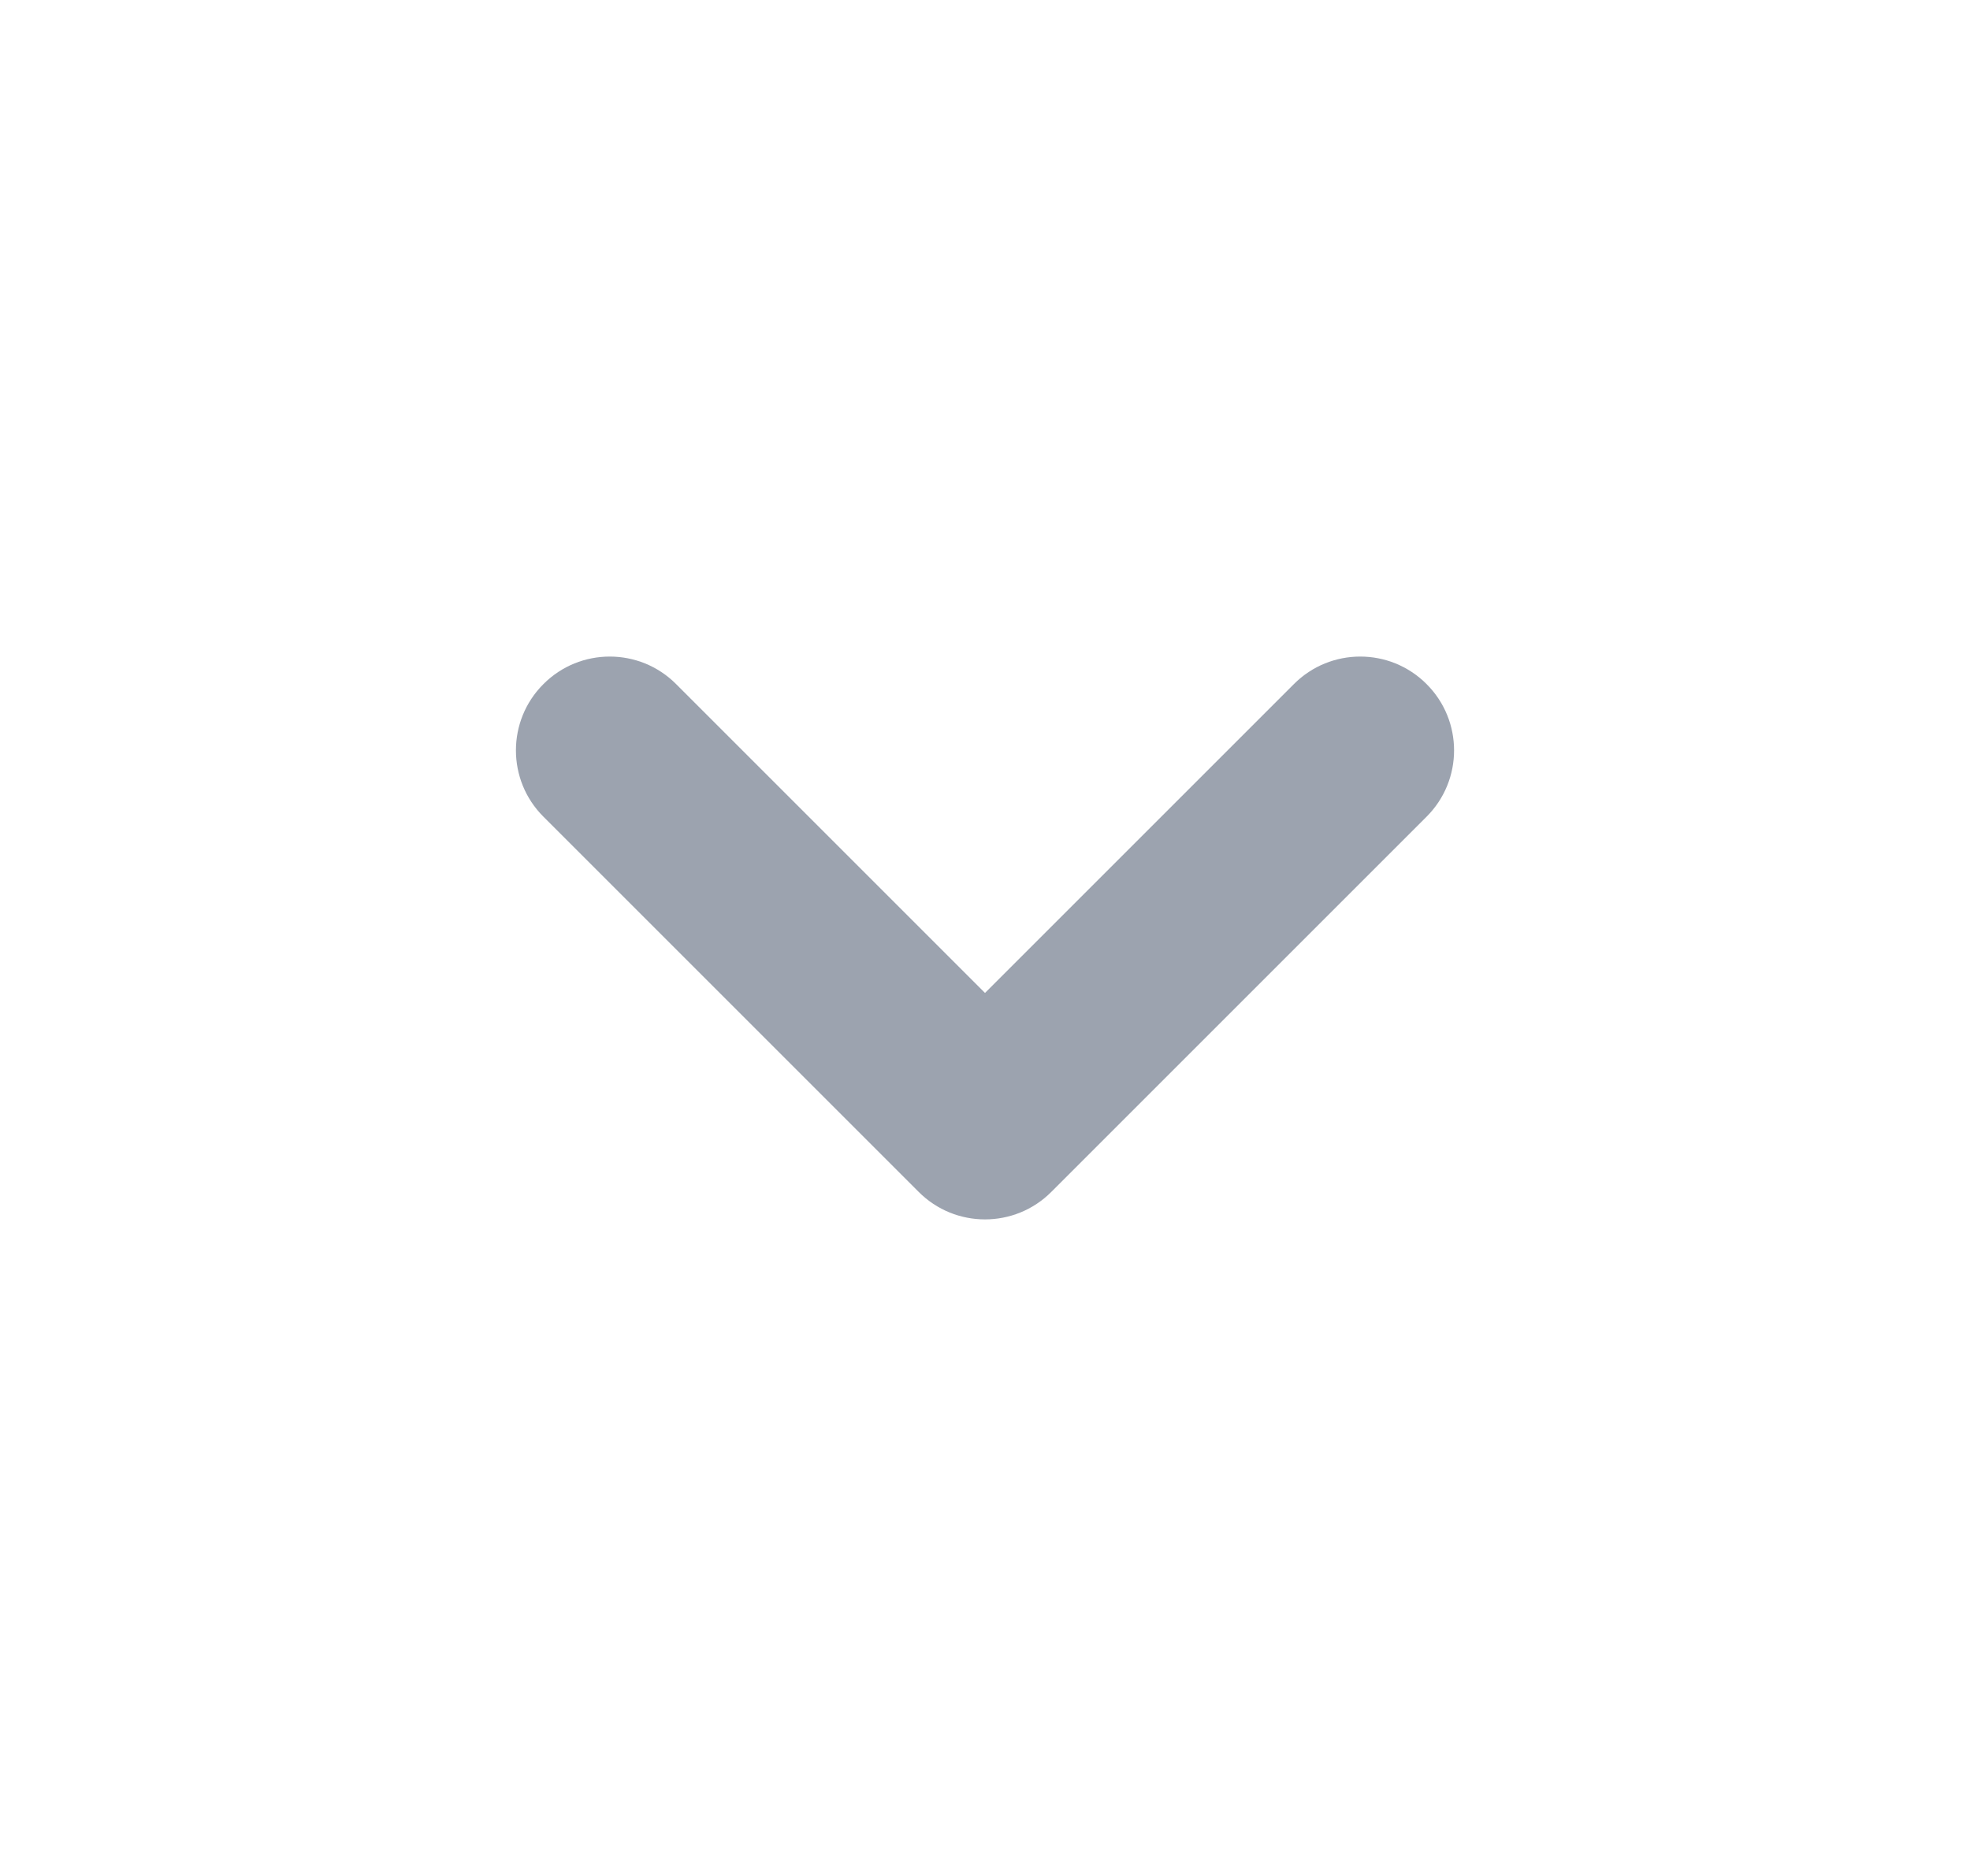 <?xml version="1.0" encoding="UTF-8"?> <svg xmlns="http://www.w3.org/2000/svg" width="21" height="20" viewBox="0 0 21 20" fill="none"><path fill-rule="evenodd" clip-rule="evenodd" d="M5.793 7.293C6.183 6.902 6.817 6.902 7.207 7.293L10.5 10.586L13.793 7.293C14.183 6.902 14.817 6.902 15.207 7.293C15.598 7.683 15.598 8.317 15.207 8.707L11.207 12.707C10.817 13.098 10.183 13.098 9.793 12.707L5.793 8.707C5.402 8.317 5.402 7.683 5.793 7.293Z" fill="#9CA3AF"></path></svg> 